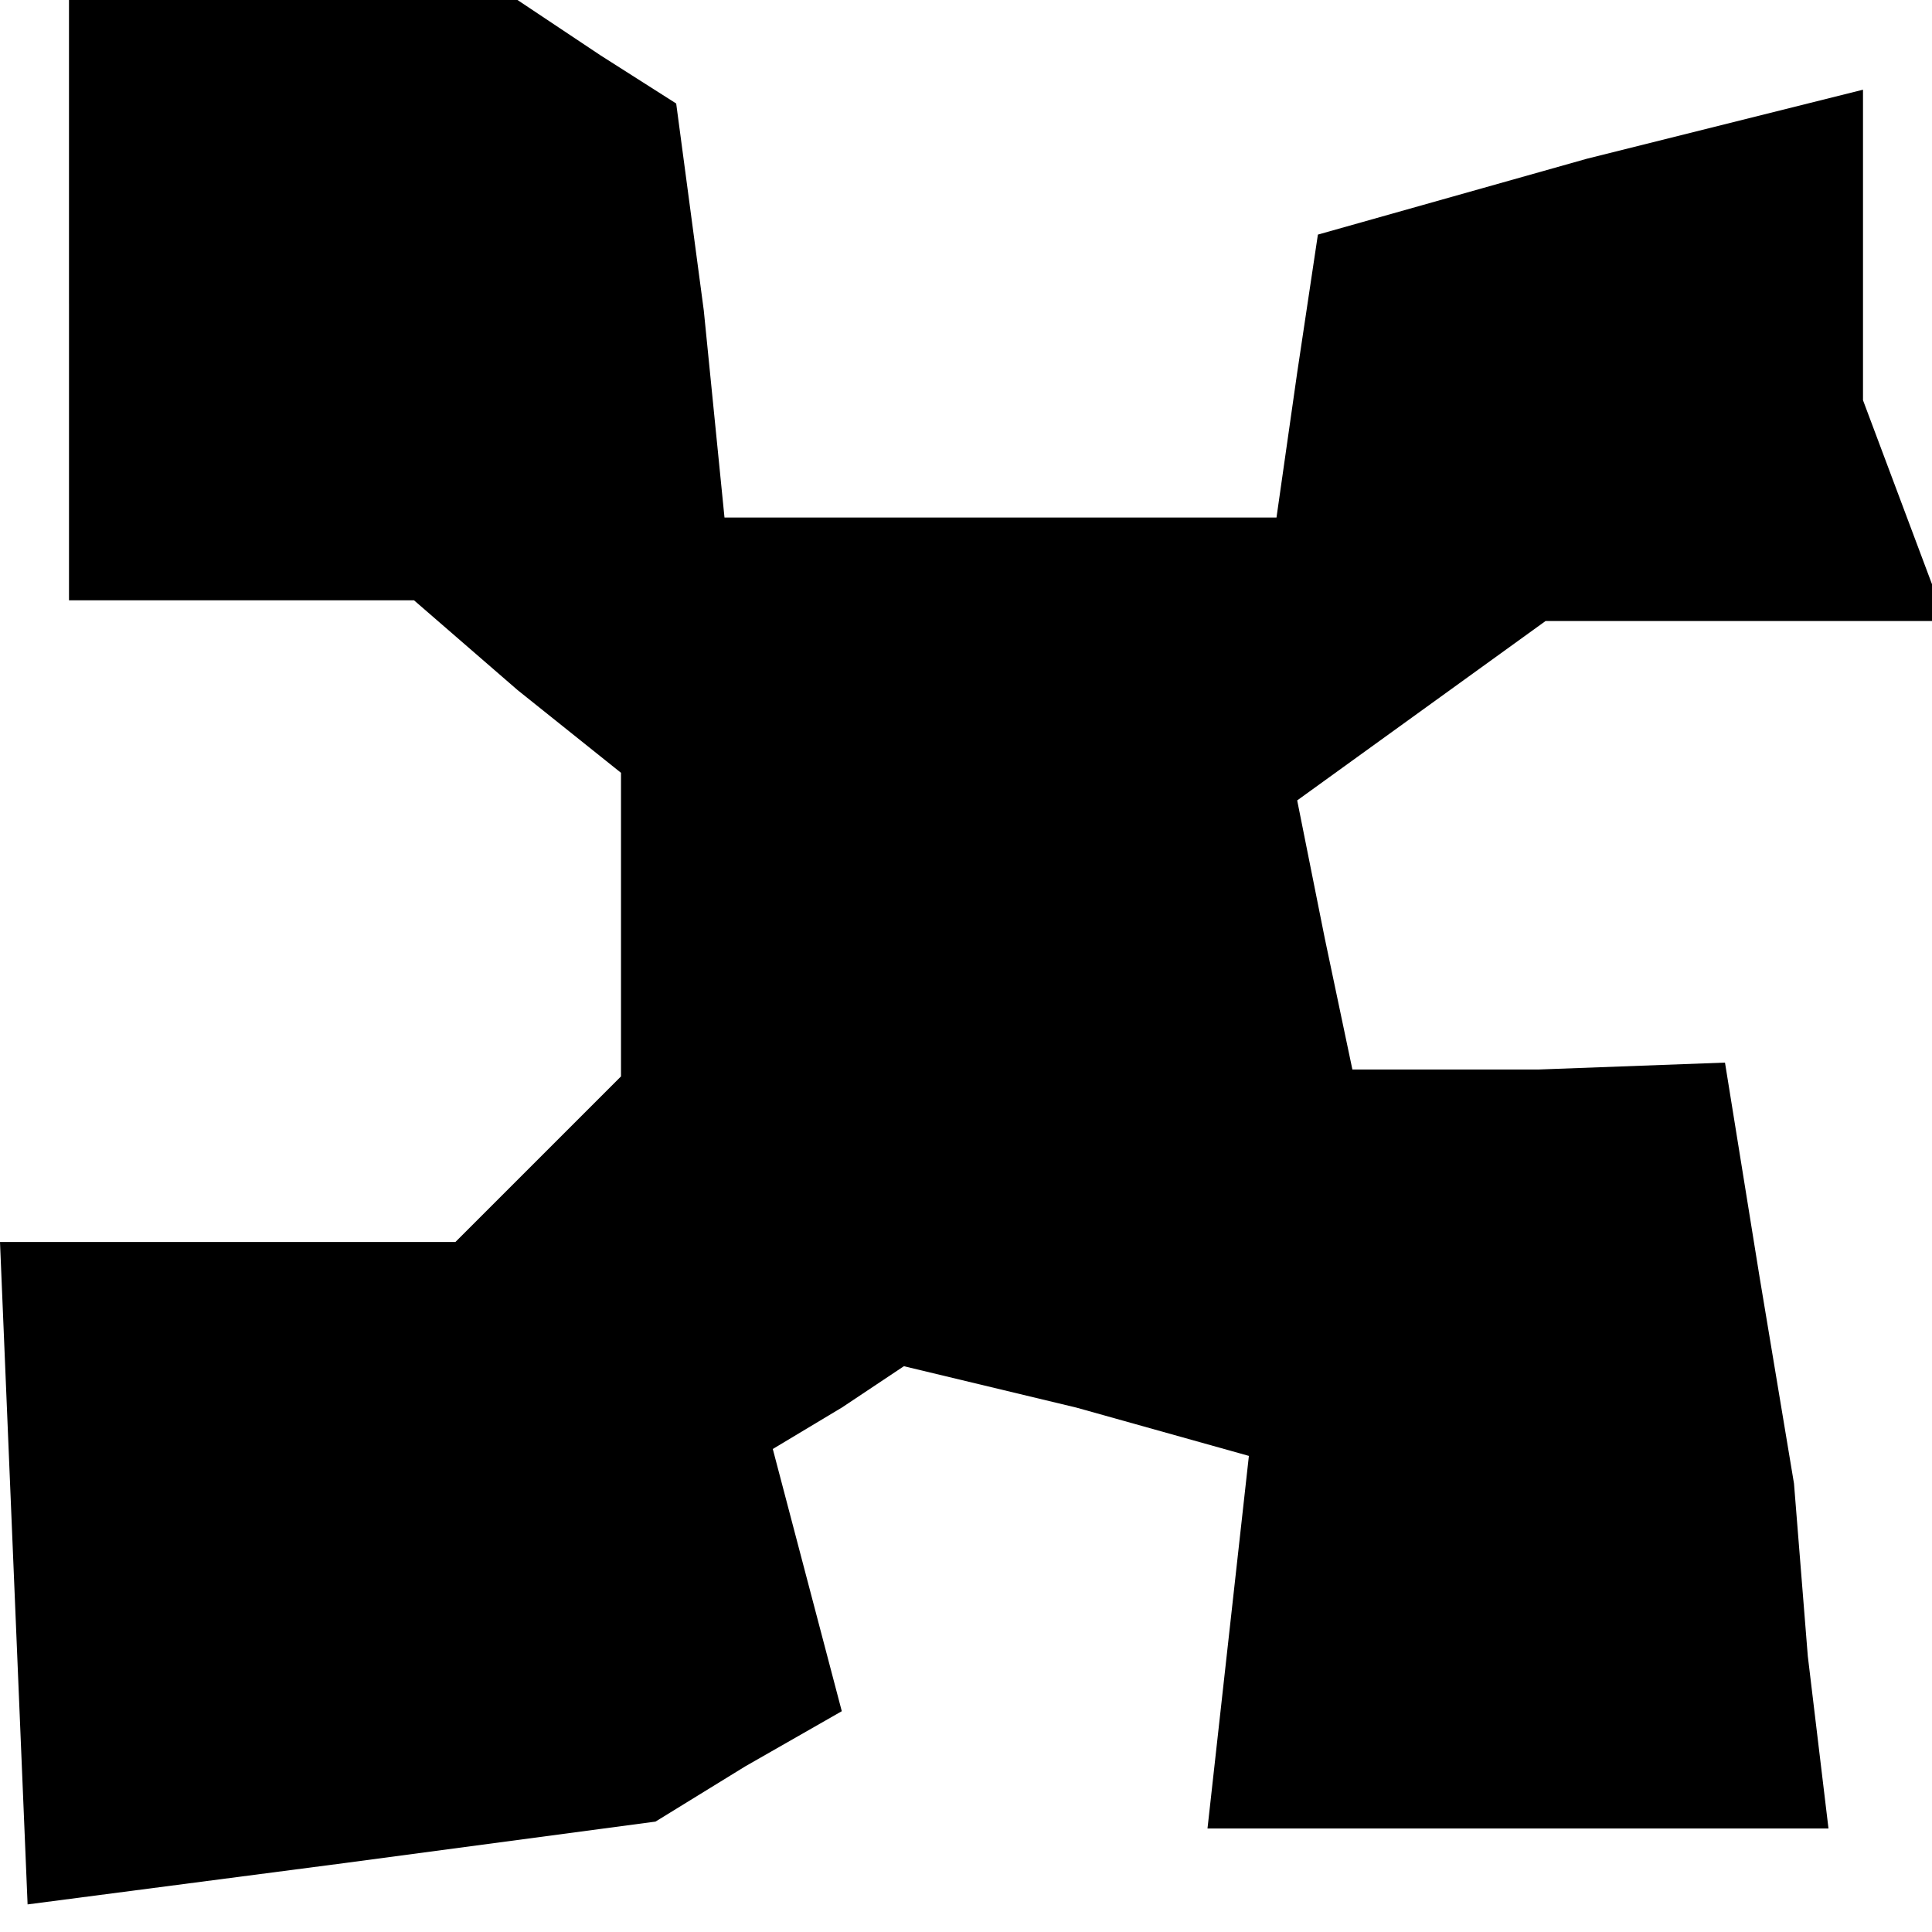 <?xml version="1.0" standalone="no"?>
<!DOCTYPE svg PUBLIC "-//W3C//DTD SVG 20010904//EN"
 "http://www.w3.org/TR/2001/REC-SVG-20010904/DTD/svg10.dtd">
<svg version="1.0" xmlns="http://www.w3.org/2000/svg"
 width="28pt" height="28pt" viewBox="0 0 28 28"
 preserveAspectRatio="xMidYMid meet">
<g transform="translate(0,28) scale(0.1,-0.1)"
fill="#000000" stroke="none">
<path d="M10 236 l0 -43 25 0 25 0 15 -13 15 -12 0 -22 0 -22 -12 -12 -12 -12
-33 0 -33 0 2 -48 2 -48 46 6 45 6 13 8 14 8 -5 19 -5 19 10 6 9 6 25 -6 25
-7 -3 -27 -3 -27 45 0 45 0 -3 25 -2 25 -5 30 -5 31 -27 -1 -27 0 -4 19 -4 20
18 13 18 13 29 0 29 0 -6 16 -6 16 0 22 0 23 -40 -10 -39 -11 -3 -20 -3 -21
-40 0 -40 0 -3 30 -4 30 -11 7 -12 8 -32 0 -33 0 0 -44z"/>
</g>
</svg>
